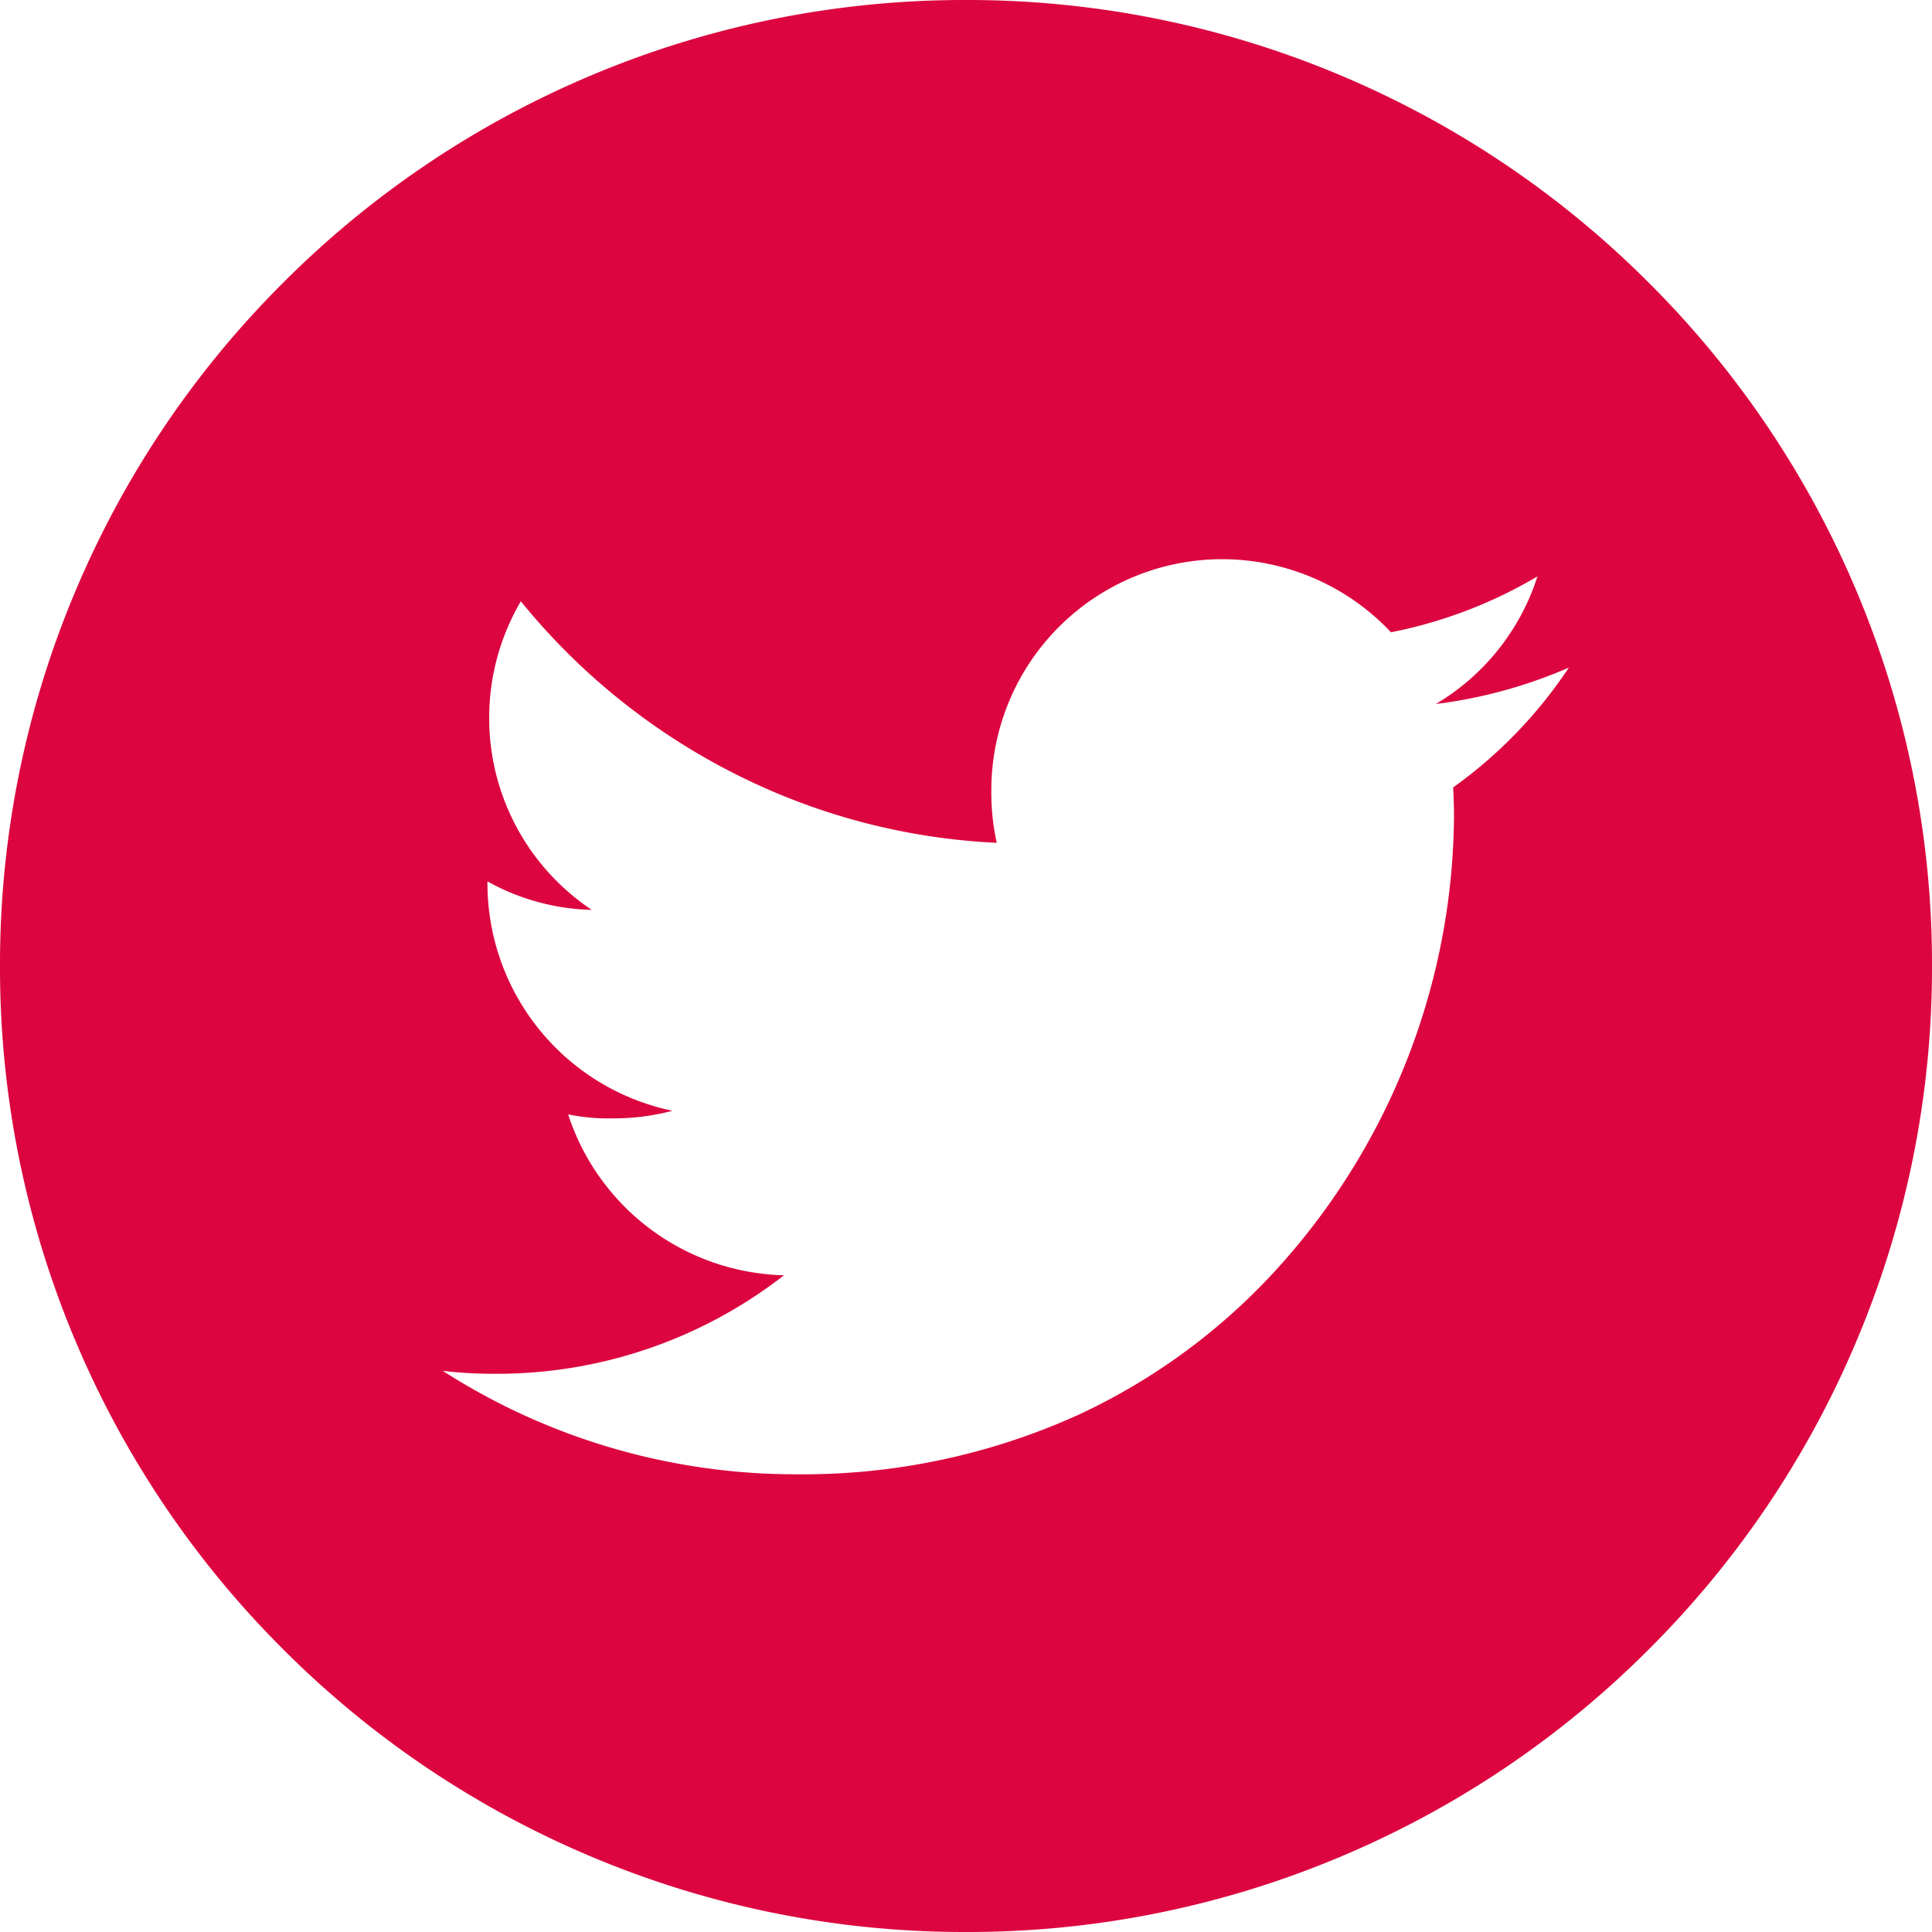 <svg xmlns="http://www.w3.org/2000/svg" width="46" height="46" viewBox="0 0 46 46"><defs><style>.a{fill:#dc053f;}</style></defs><path class="a" d="M-1380-5531a22.85,22.85,0,0,1-8.953-1.808,22.916,22.916,0,0,1-7.311-4.929,22.921,22.921,0,0,1-4.929-7.311A22.856,22.856,0,0,1-1403-5554a22.853,22.853,0,0,1,1.807-8.952,22.919,22.919,0,0,1,4.929-7.311,22.932,22.932,0,0,1,7.311-4.93A22.859,22.859,0,0,1-1380-5577a22.859,22.859,0,0,1,8.952,1.808,22.932,22.932,0,0,1,7.311,4.93,22.917,22.917,0,0,1,4.929,7.311A22.851,22.851,0,0,1-1357-5554a22.854,22.854,0,0,1-1.808,8.953,22.921,22.921,0,0,1-4.929,7.311,22.916,22.916,0,0,1-7.311,4.929A22.85,22.85,0,0,1-1380-5531Zm-12.459-13.361v0a15.55,15.55,0,0,0,8.435,2.463,15.853,15.853,0,0,0,6.713-1.422,14.822,14.822,0,0,0,4.9-3.675,16.182,16.182,0,0,0,4.03-10.545c0-.215-.006-.435-.02-.712a10.949,10.949,0,0,0,2.755-2.853,11.484,11.484,0,0,1-3.167.867,5.472,5.472,0,0,0,2.419-3.038,11.017,11.017,0,0,1-3.487,1.33,5.527,5.527,0,0,0-4.016-1.74,5.5,5.5,0,0,0-5.5,5.5,5.563,5.563,0,0,0,.129,1.253,15.383,15.383,0,0,1-6.361-1.708,15.62,15.62,0,0,1-4.97-4.043,5.487,5.487,0,0,0-.754,2.779,5.487,5.487,0,0,0,2.443,4.569,5.379,5.379,0,0,1-2.484-.678v.061a5.532,5.532,0,0,0,4.405,5.4,5.48,5.48,0,0,1-1.442.181,4.767,4.767,0,0,1-1.042-.095,5.55,5.55,0,0,0,5.139,3.831,11.114,11.114,0,0,1-6.818,2.345A10.377,10.377,0,0,1-1392.459-5544.361Z" transform="translate(1403 5577)"/></svg>